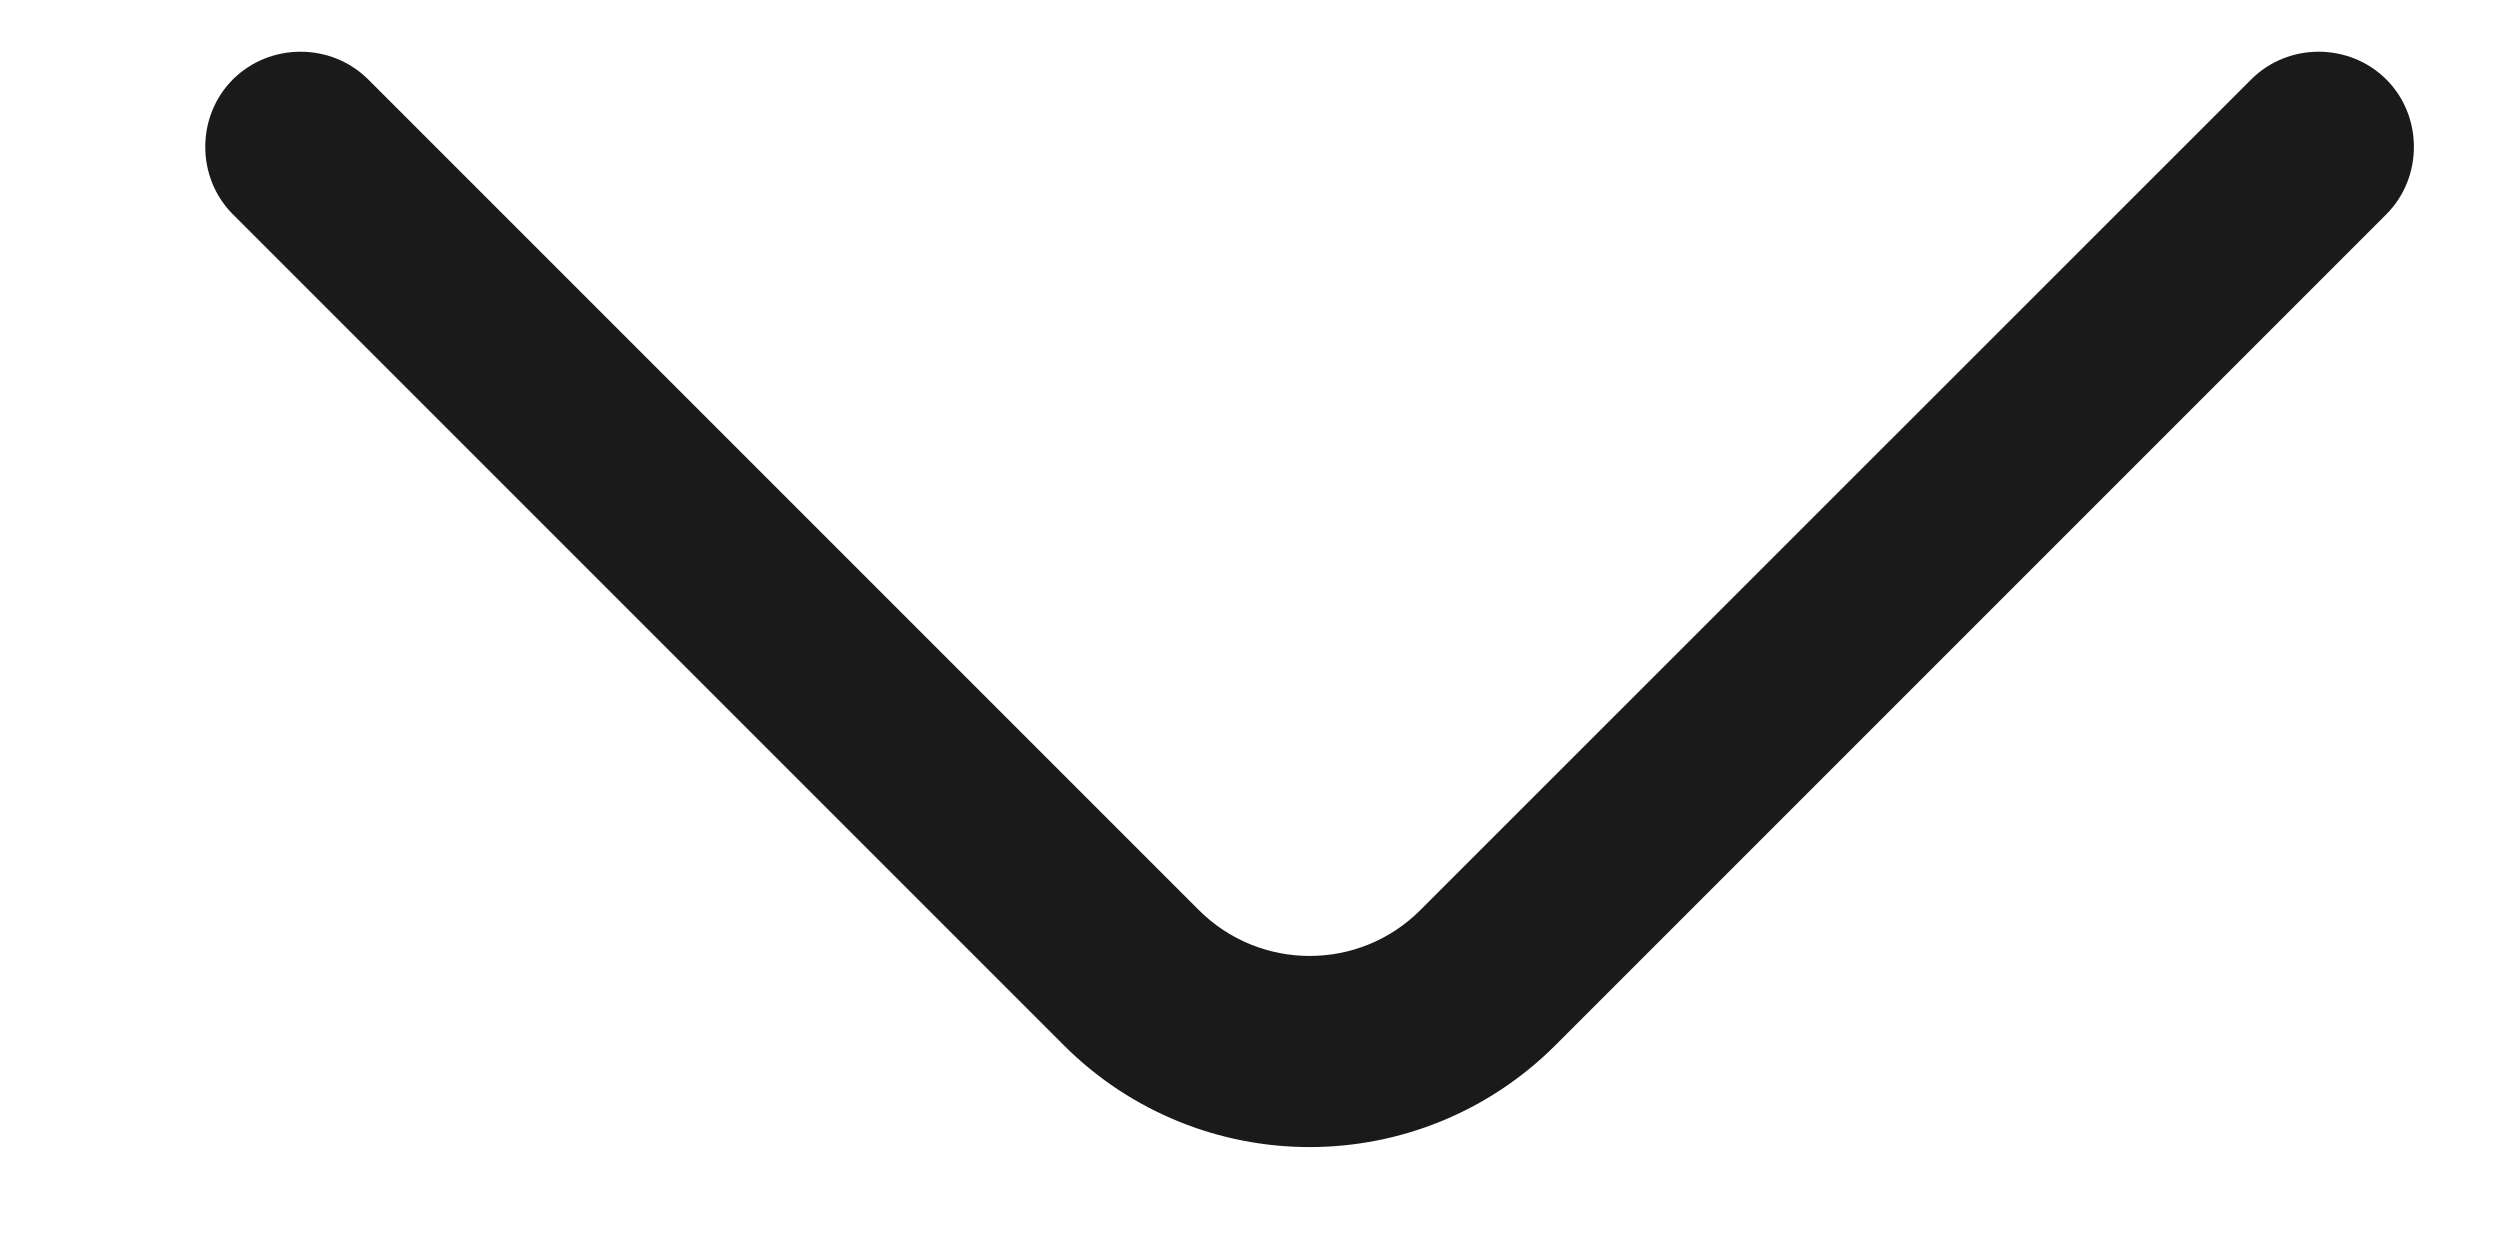 <svg width="12" height="6" viewBox="0 0 12 6" fill="none" xmlns="http://www.w3.org/2000/svg">
<path d="M6.286 5.506C5.858 5.506 5.43 5.341 5.106 5.017L1.118 1.029C0.941 0.852 0.941 0.558 1.118 0.381C1.296 0.204 1.589 0.204 1.767 0.381L5.754 4.368C6.048 4.662 6.525 4.662 6.818 4.368L10.806 0.381C10.983 0.204 11.276 0.204 11.454 0.381C11.631 0.558 11.631 0.852 11.454 1.029L7.466 5.017C7.142 5.341 6.714 5.506 6.286 5.506Z" fill="#1A1A1A"/>
</svg>
